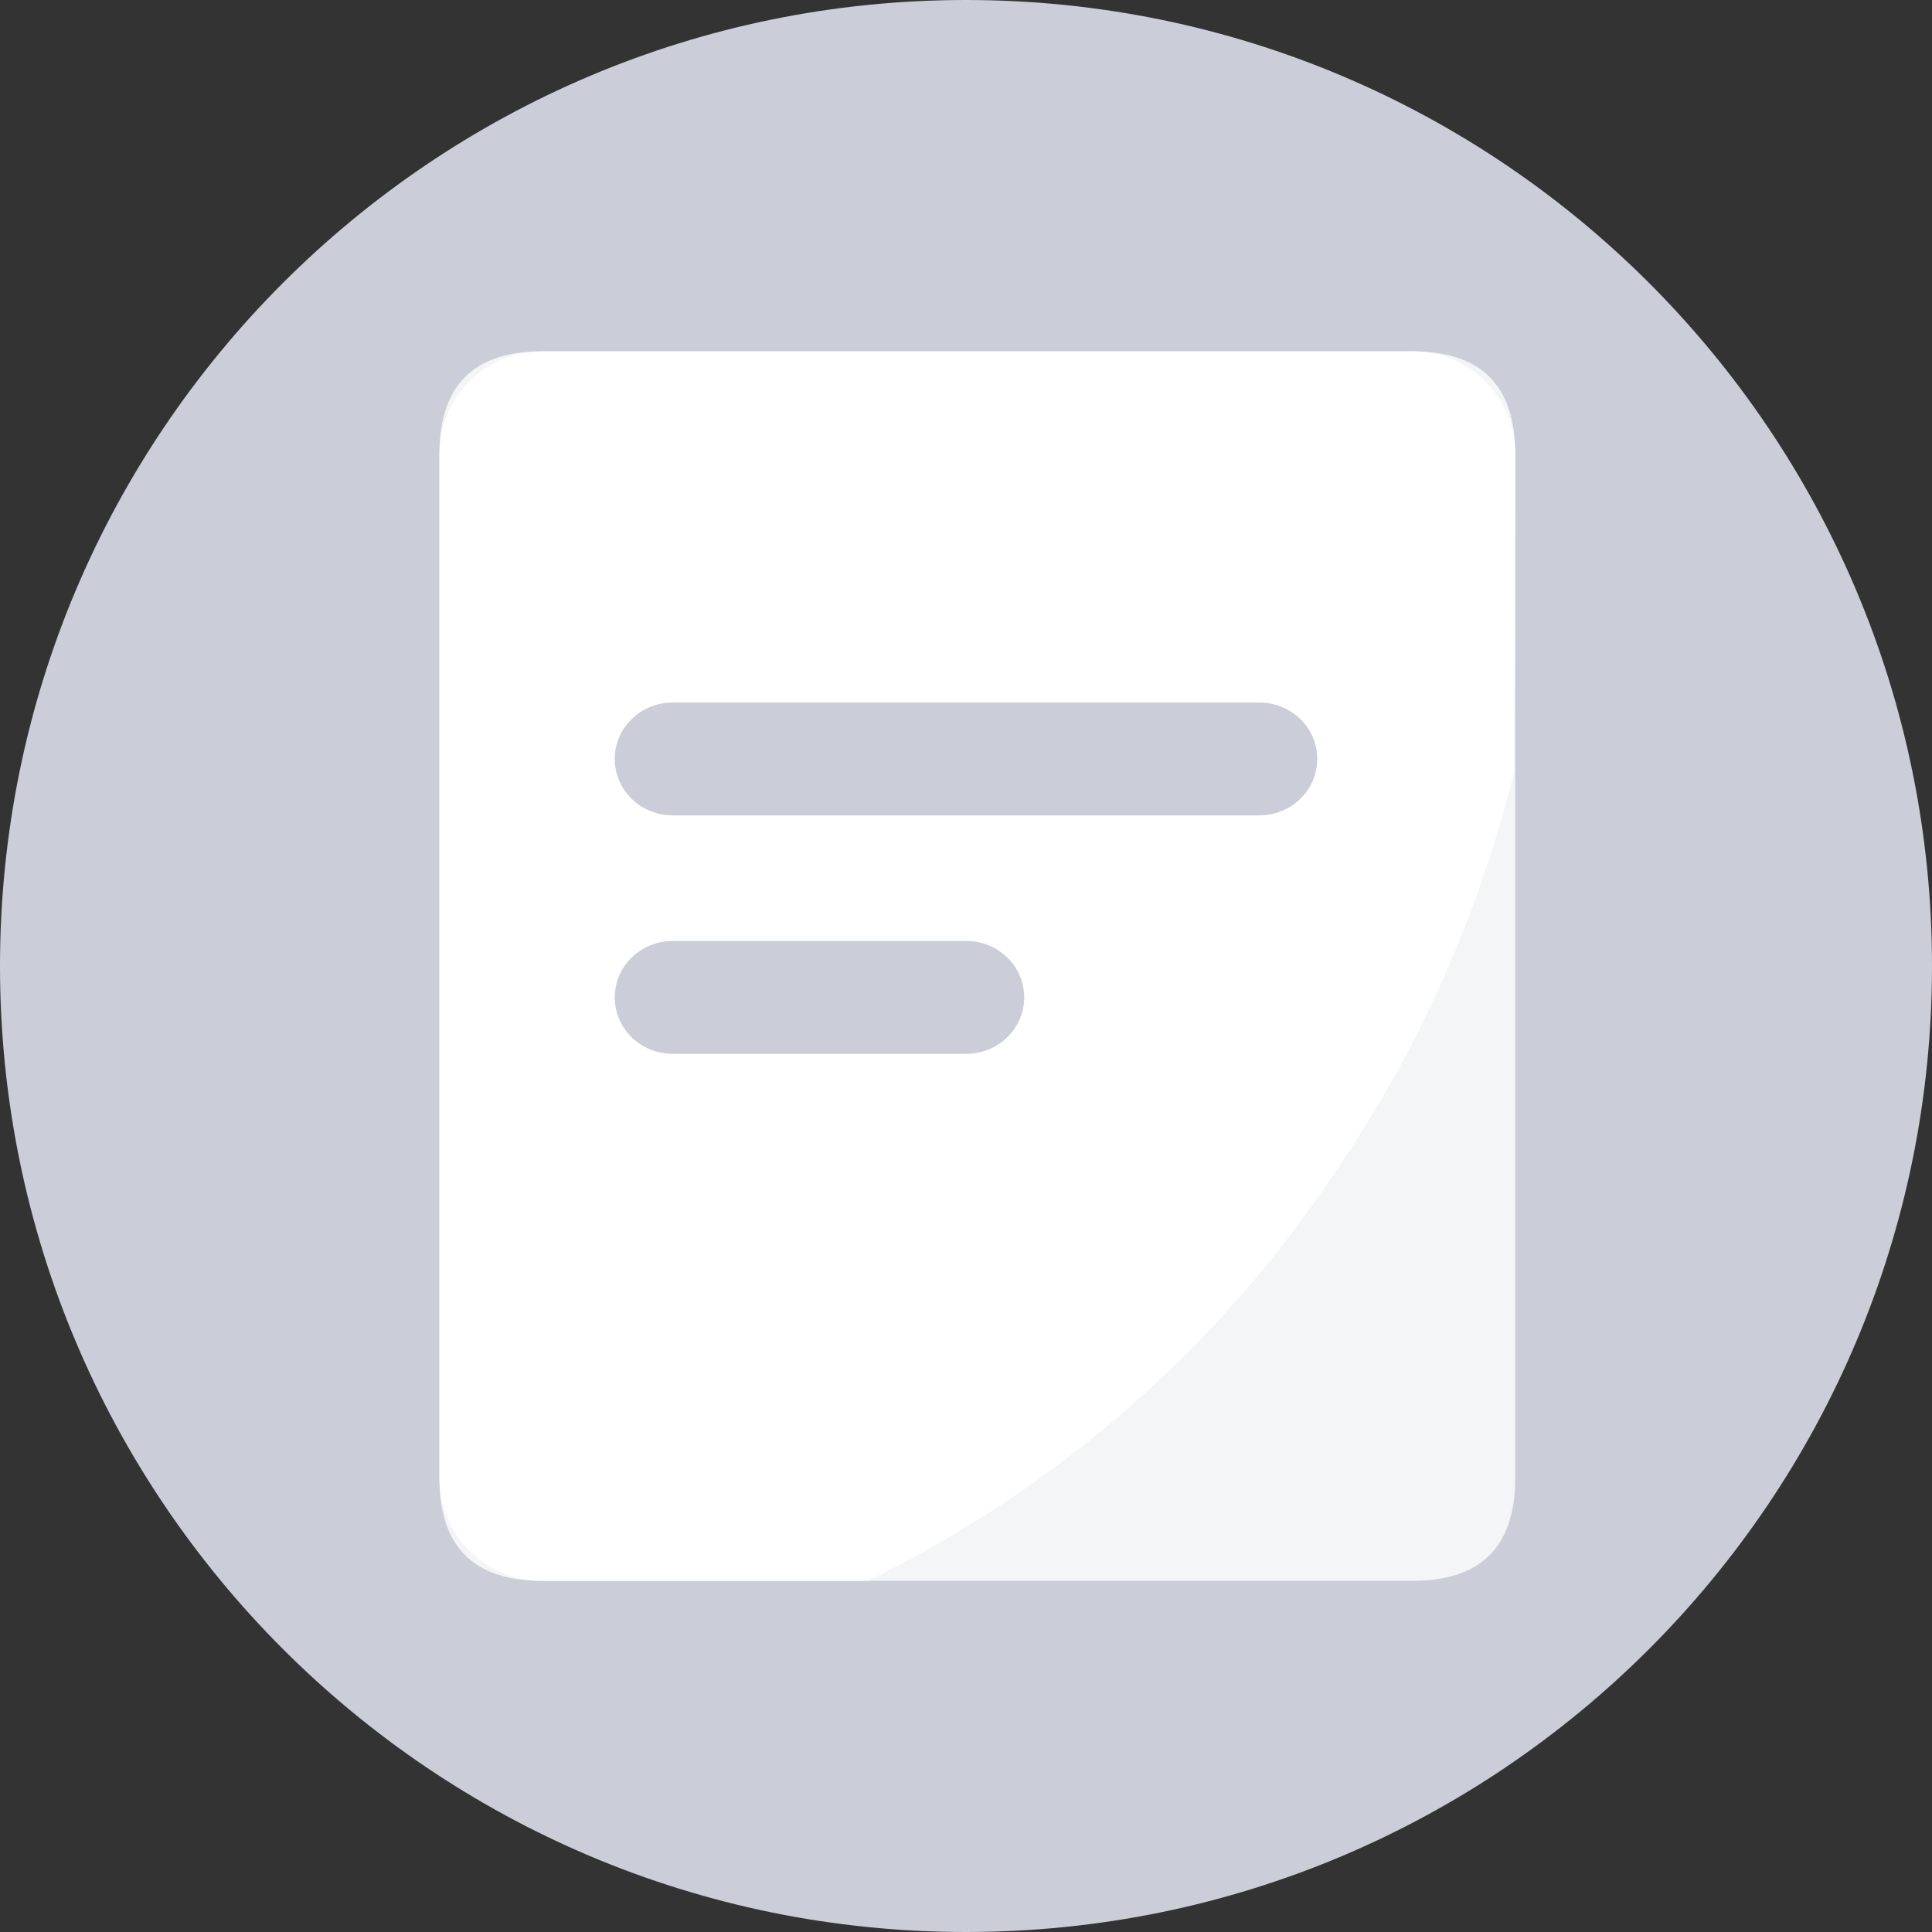 <?xml version="1.0" encoding="UTF-8"?>
<svg width="22px" height="22px" viewBox="0 0 22 22" version="1.1" xmlns="http://www.w3.org/2000/svg" xmlns:xlink="http://www.w3.org/1999/xlink">
    <rect x="0" y="0" width="22" height="22" fill="#333333" stroke="none"/>
    <title>我的注单灰(白色主题)</title>
    <defs>
        <path d="M0,11 C0,17.075 4.925,22 11,22 C17.075,22 22,17.075 22,11 C22,4.925 17.075,0 11,0 C4.925,0 0,4.925 0,11 Z" id="path-1"></path>
    </defs>
    <g id="页面-1" stroke="none" stroke-width="1" fill="none" fill-rule="evenodd">
        <g id="赛果（篮球）" transform="translate(-27, -100)">
            <g id="我的注单灰" transform="translate(27, 100)">
                <g id="形状-+-形状-蒙版">
                    <mask id="mask-2" fill="#FFFFFF">
                        <use xlink:href="#path-1"></use>
                    </mask>
                    <use id="蒙版" fill="#CBCED8" xlink:href="#path-1"></use>
                    <path d="M16.087,4.001 L6.171,4.001 C5.393,4.001 5.004,4.391 5.004,5.168 L5.004,16.834 C5.004,17.611 5.393,18.001 6.171,18.001 L16.087,18.001 C16.864,18.001 17.254,17.611 17.254,16.834 L17.254,5.168 C17.254,4.389 16.864,4.001 16.087,4.001 Z" id="形状" fill-opacity="0.79" fill="#FFFFFF" fill-rule="nonzero" mask="url(#mask-2)"></path>
                    <path d="M16.087,4.001 L6.171,4.001 C5.527,4.001 5.004,4.525 5.004,5.168 L5.004,16.834 C5.004,17.478 5.527,18.001 6.171,18.001 L9.881,18.001 C12.043,16.948 13.884,15.337 15.212,13.335 C16.158,11.95 16.844,10.408 17.243,8.778 L17.254,5.166 C17.254,4.522 16.73,4.001 16.087,4.001 L16.087,4.001 Z" id="形状" fill="#FFFFFF" fill-rule="nonzero" mask="url(#mask-2)"></path>
                </g>
                <g id="订单-(2)" transform="translate(7, 8)" fill="#CBCED8" fill-rule="nonzero">
                    <path d="M4.004,2.715 C4.368,2.715 4.663,3.003 4.663,3.358 C4.663,3.712 4.368,4 4.004,4 L0.659,4 C0.423,4 0.206,3.878 0.088,3.679 C-0.029,3.48 -0.029,3.235 0.088,3.036 C0.206,2.838 0.423,2.715 0.659,2.715 L4.004,2.715 Z M7.341,-1.11022302e-15 C7.705,5.88006161e-05 8,0.288 8,0.642 C8,0.997 7.705,1.285 7.341,1.285 L0.659,1.285 C0.295,1.285 0,0.997 0,0.642 C0,0.288 0.295,5.88006142e-05 0.659,-1.11022302e-15 L7.341,-1.11022302e-15 Z" id="形状结合"></path>
                </g>
            </g>
        </g>
    </g>
</svg>